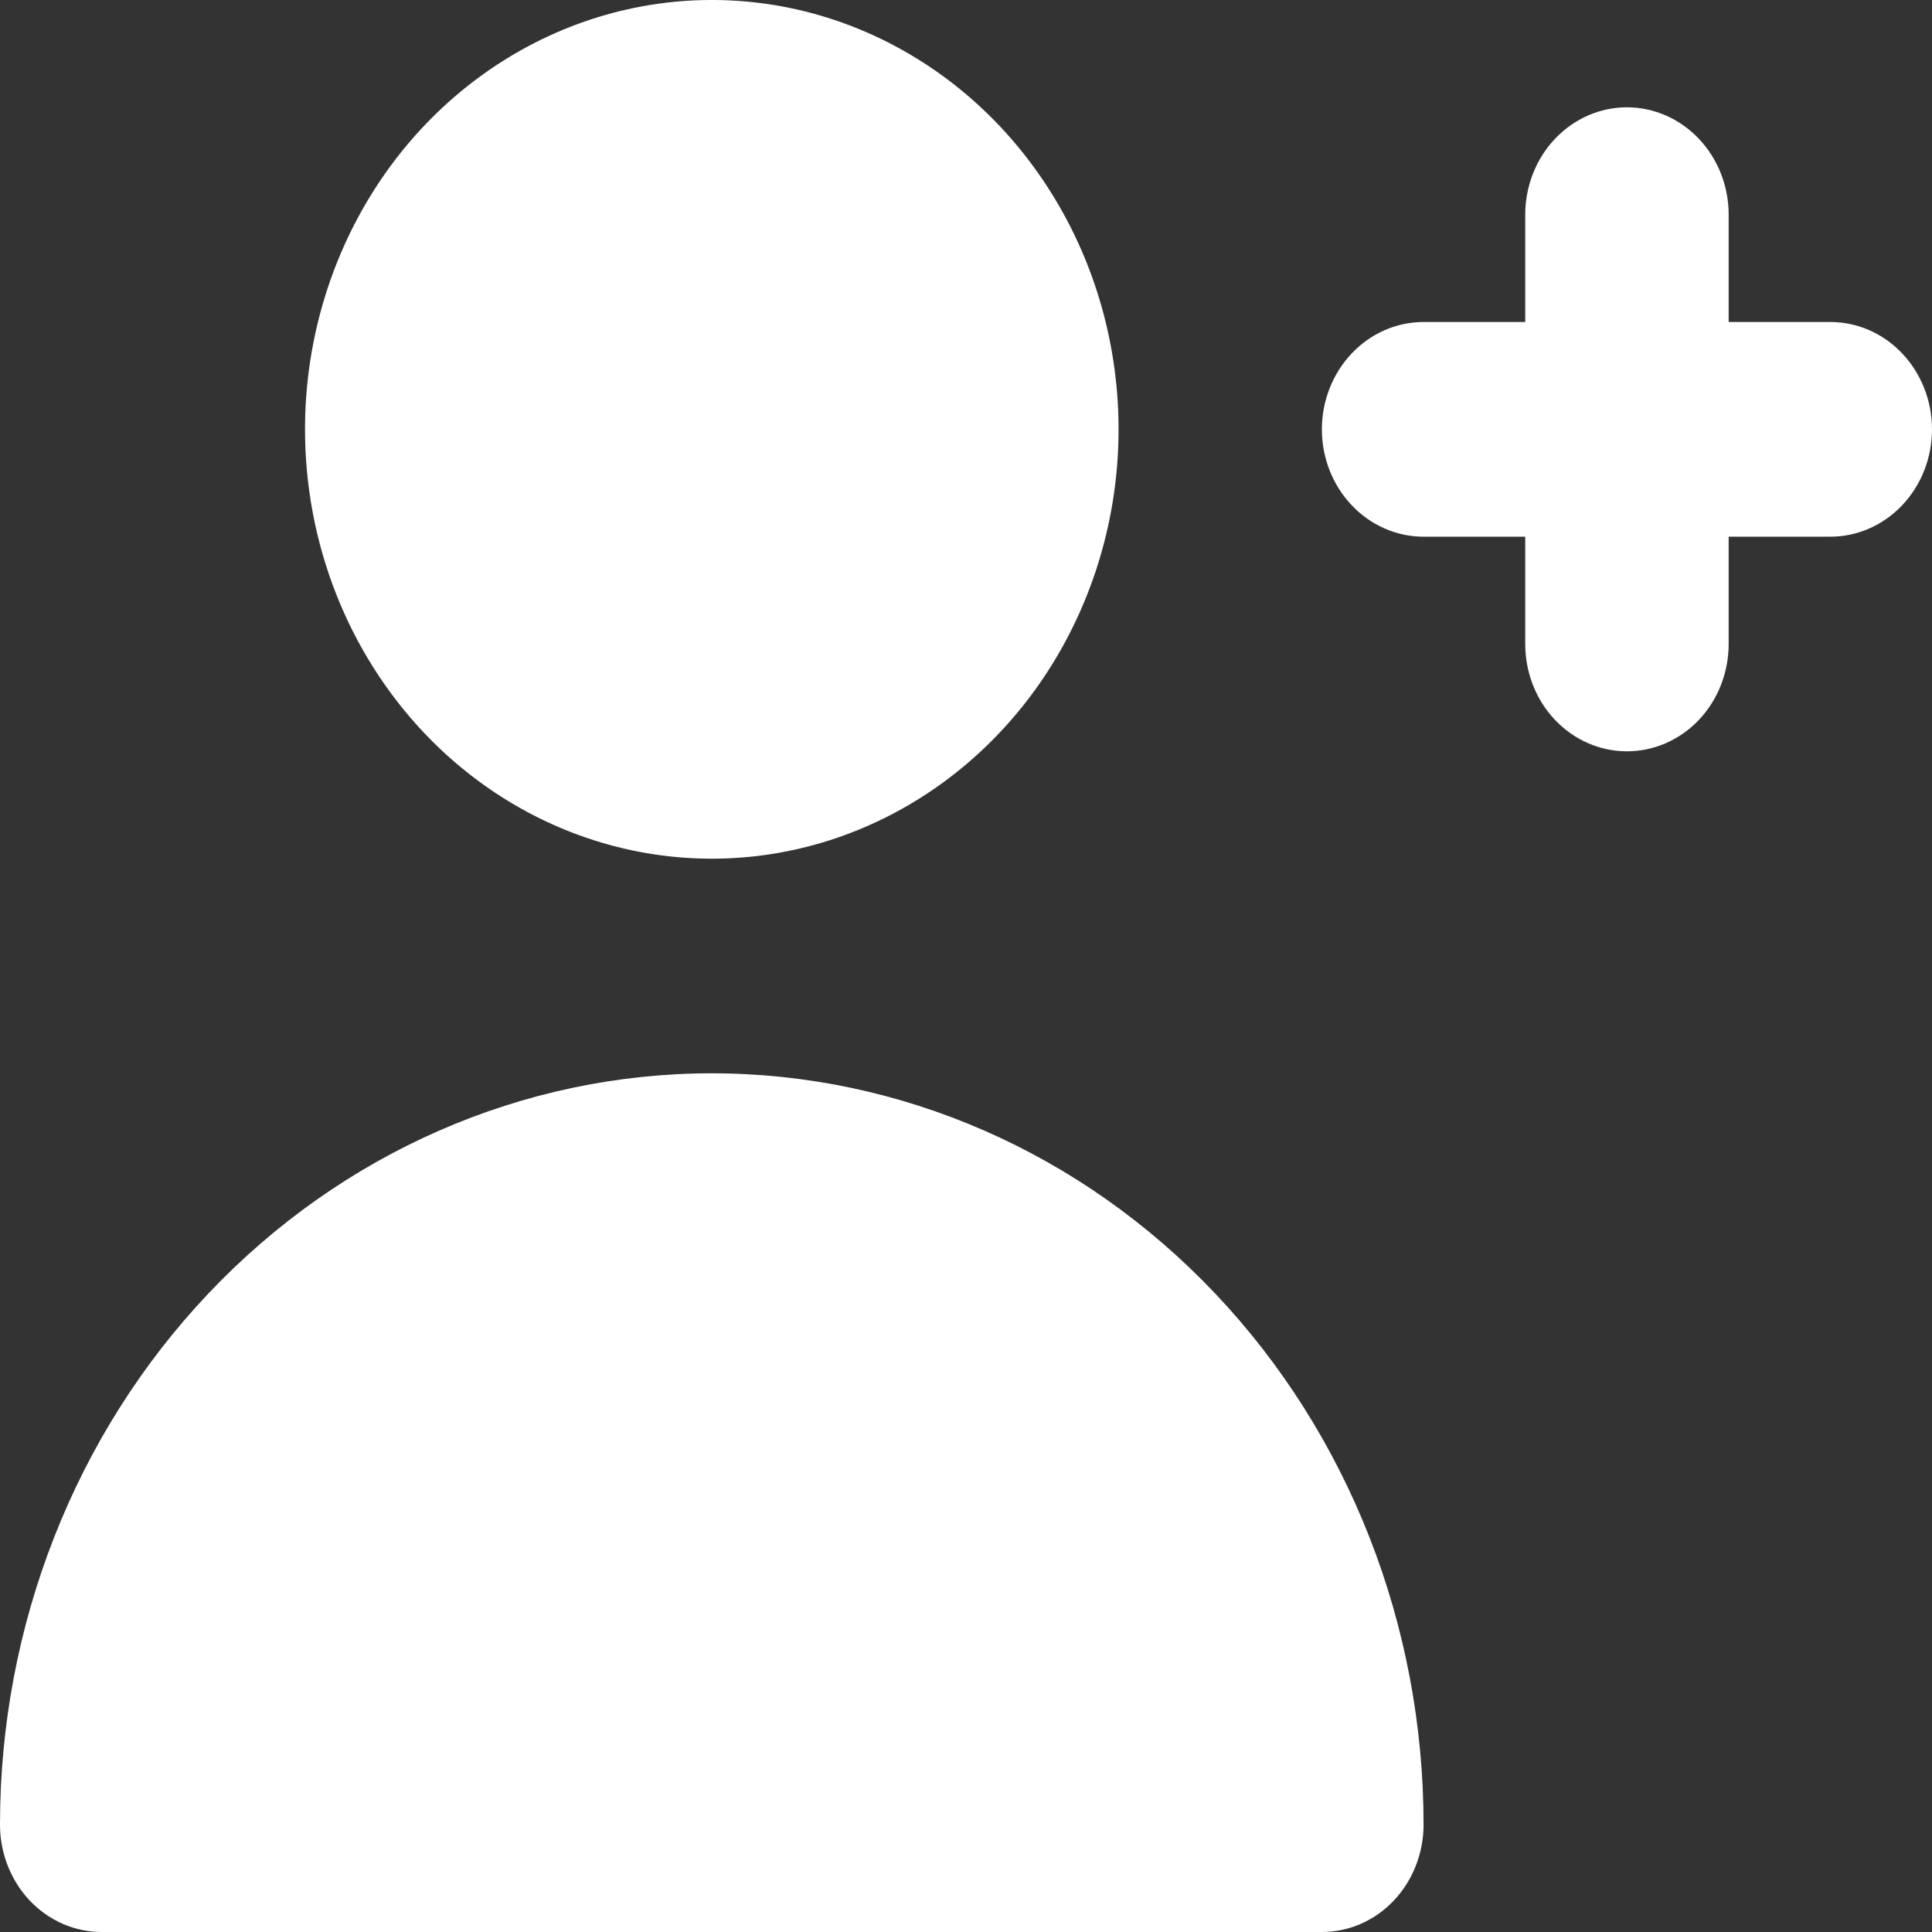 <svg width="24" height="24" viewBox="0 0 24 24" fill="none" xmlns="http://www.w3.org/2000/svg">
<rect x="0" y="0" width="24" height="24" fill="#333333" stroke="none"/>
<path d="M22.737 4H21.474V2.667C21.474 2.313 21.341 1.974 21.104 1.724C20.867 1.474 20.546 1.333 20.21 1.333C19.875 1.333 19.554 1.474 19.317 1.724C19.08 1.974 18.947 2.313 18.947 2.667V4H17.684C17.349 4 17.028 4.14 16.791 4.391C16.554 4.641 16.421 4.98 16.421 5.333C16.421 5.687 16.554 6.026 16.791 6.276C17.028 6.526 17.349 6.667 17.684 6.667H18.947V8C18.947 8.354 19.08 8.693 19.317 8.943C19.554 9.193 19.875 9.333 20.21 9.333C20.546 9.333 20.867 9.193 21.104 8.943C21.341 8.693 21.474 8.354 21.474 8V6.667H22.737C23.072 6.667 23.393 6.526 23.63 6.276C23.867 6.026 24 5.687 24 5.333C24 4.98 23.867 4.641 23.63 4.391C23.393 4.14 23.072 4 22.737 4ZM8.842 10.667C9.841 10.667 10.818 10.354 11.649 9.768C12.48 9.182 13.128 8.349 13.51 7.374C13.893 6.4 13.993 5.327 13.798 4.293C13.603 3.258 13.121 2.308 12.415 1.562C11.708 0.816 10.808 0.308 9.828 0.102C8.848 -0.103 7.832 0.002 6.909 0.406C5.985 0.81 5.196 1.493 4.641 2.37C4.086 3.247 3.789 4.279 3.789 5.333C3.789 6.748 4.322 8.104 5.269 9.105C6.217 10.105 7.502 10.667 8.842 10.667ZM16.421 24C16.756 24 17.077 23.86 17.314 23.61C17.551 23.359 17.684 23.02 17.684 22.667C17.684 20.191 16.753 17.817 15.094 16.067C13.436 14.317 11.187 13.333 8.842 13.333C6.497 13.333 4.248 14.317 2.59 16.067C0.932 17.817 3.49443e-08 20.191 0 22.667C0 23.02 0.133 23.359 0.37 23.61C0.607 23.86 0.928 24 1.263 24" fill="white"/>
</svg>
